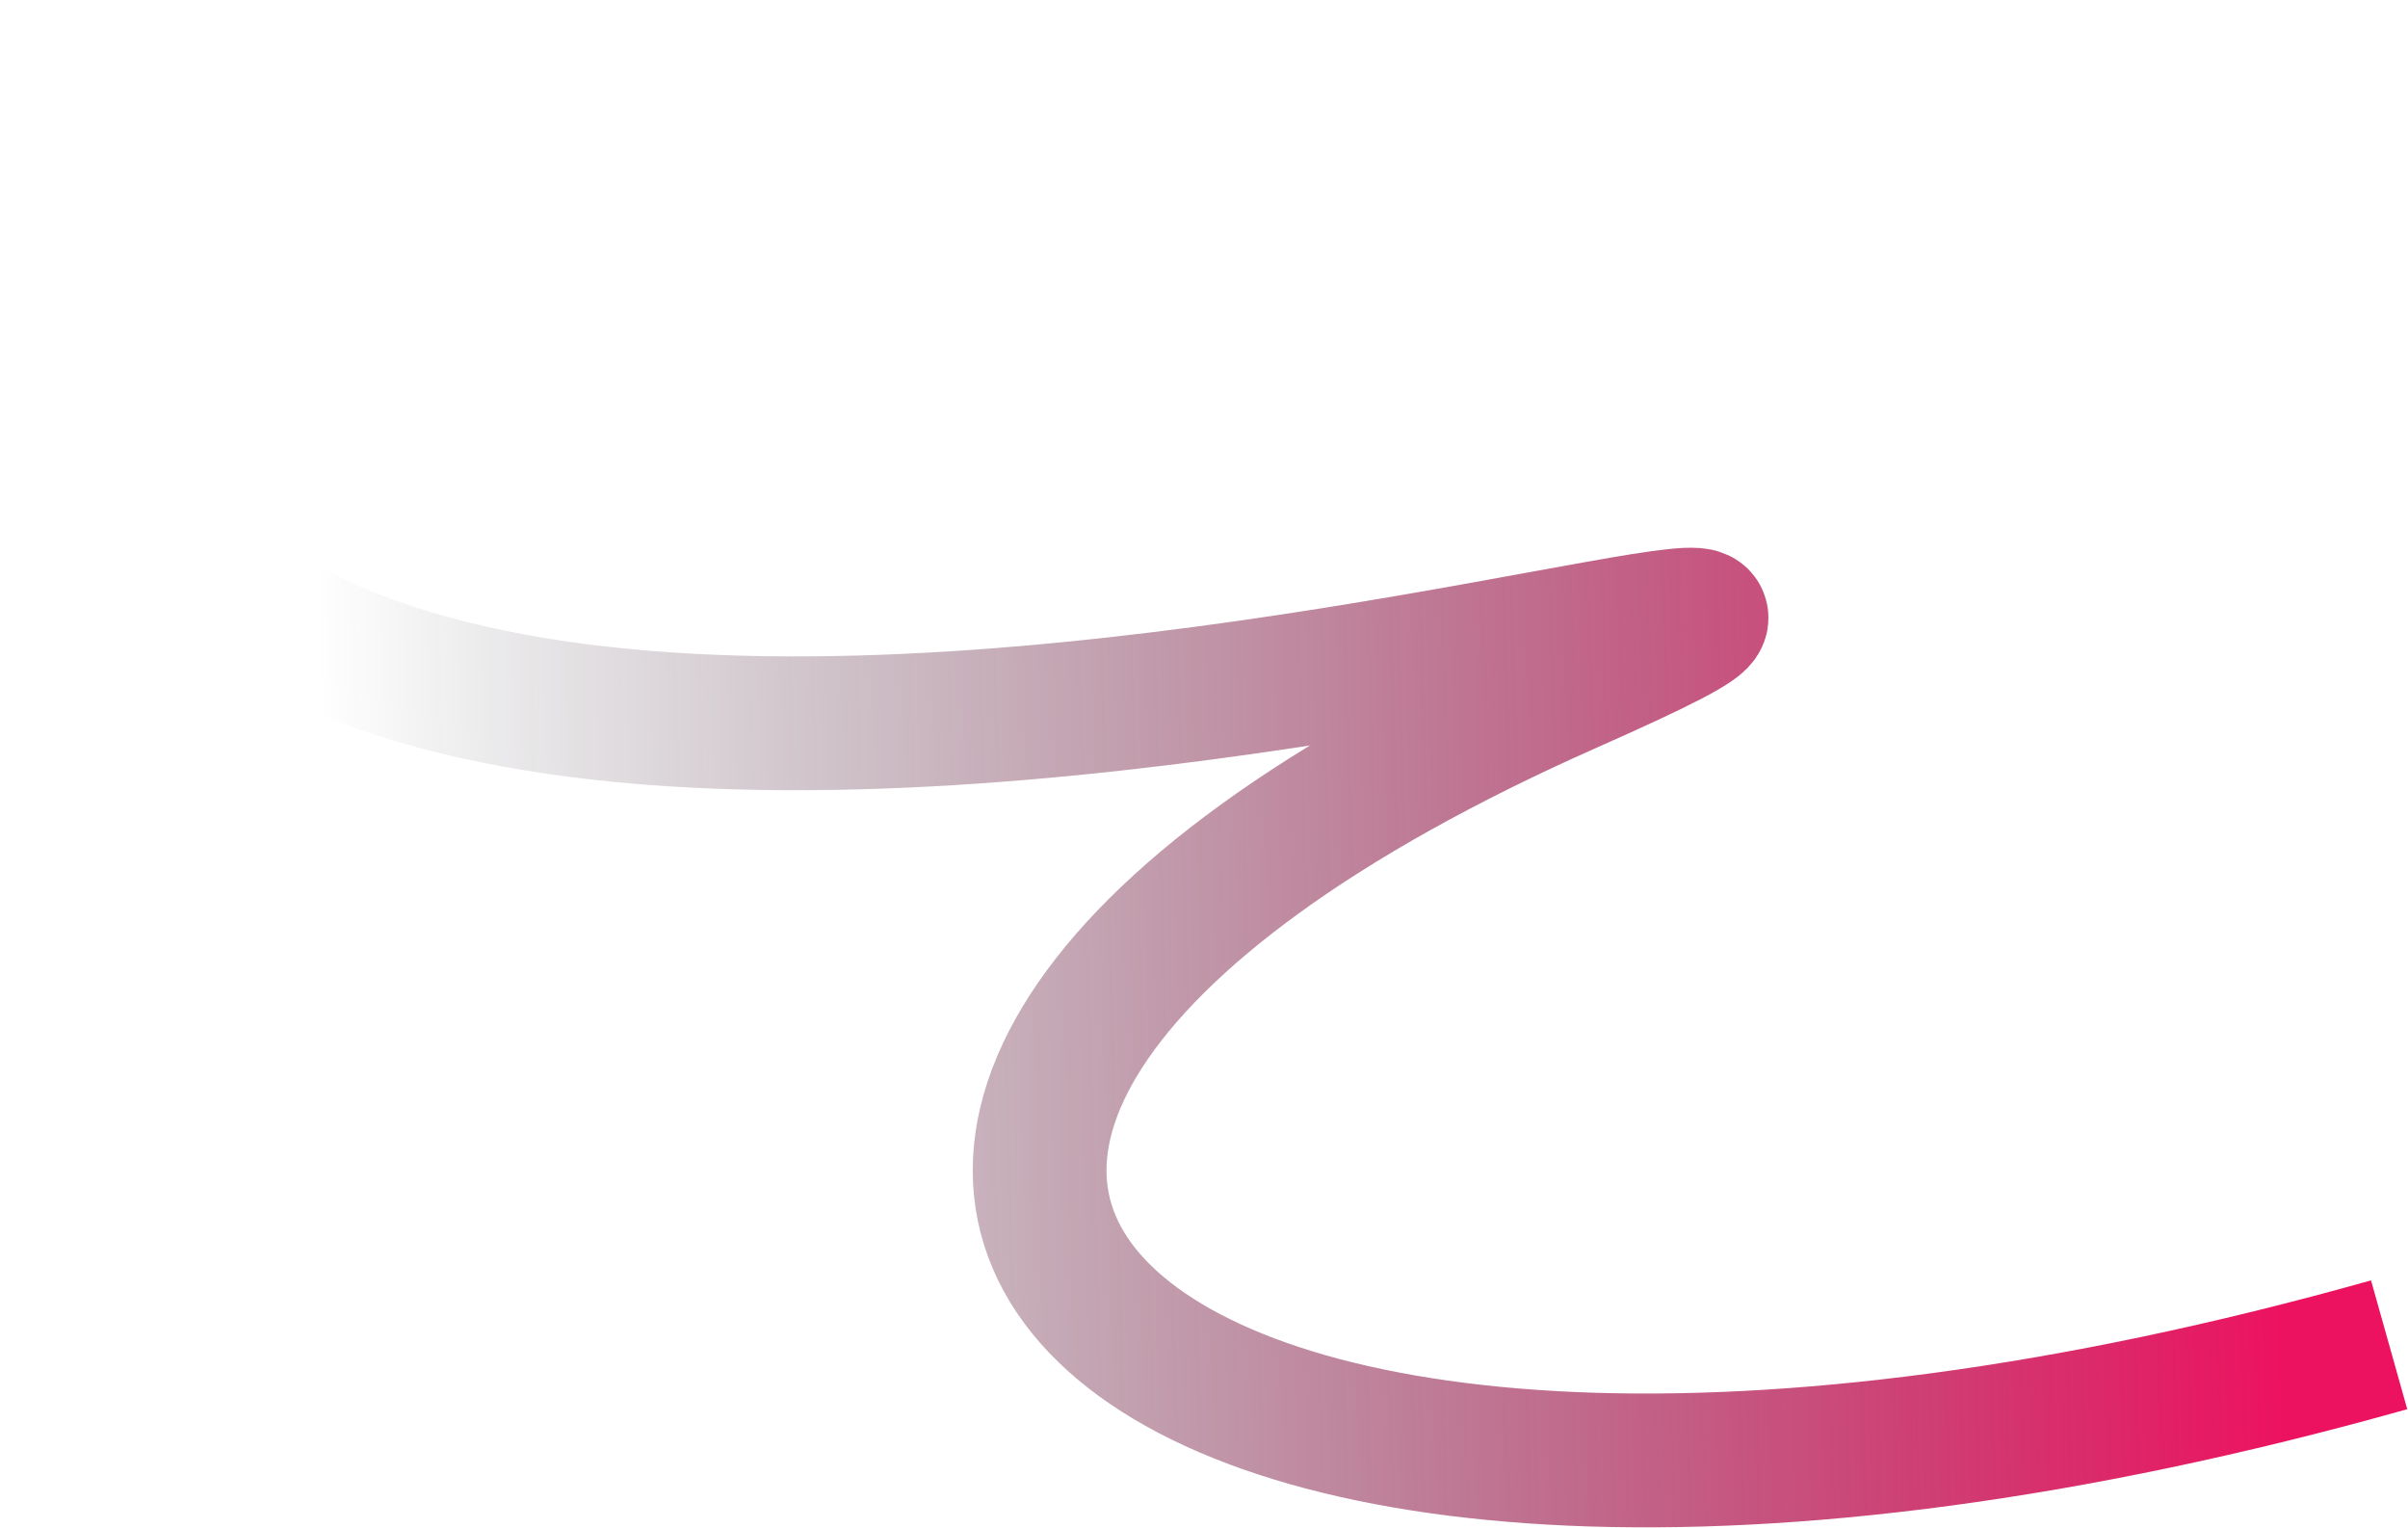 <svg width="1800" height="1142" viewBox="0 0 1800 1142" fill="none" xmlns="http://www.w3.org/2000/svg">
<path d="M75.4 14C-189.599 981 1718.71 271.514 1173.4 513C412.401 850 818.901 1277 1785.9 1005" stroke="url(#paint0_linear_200_34)" stroke-width="100"/>
<defs>
<linearGradient id="paint0_linear_200_34" x1="247.401" y1="836.5" x2="1699.9" y2="794.999" gradientUnits="userSpaceOnUse">
<stop stop-color="#101820" stop-opacity="0"/>
<stop offset="1" stop-color="#ED125F"/>
</linearGradient>
</defs>
</svg>
